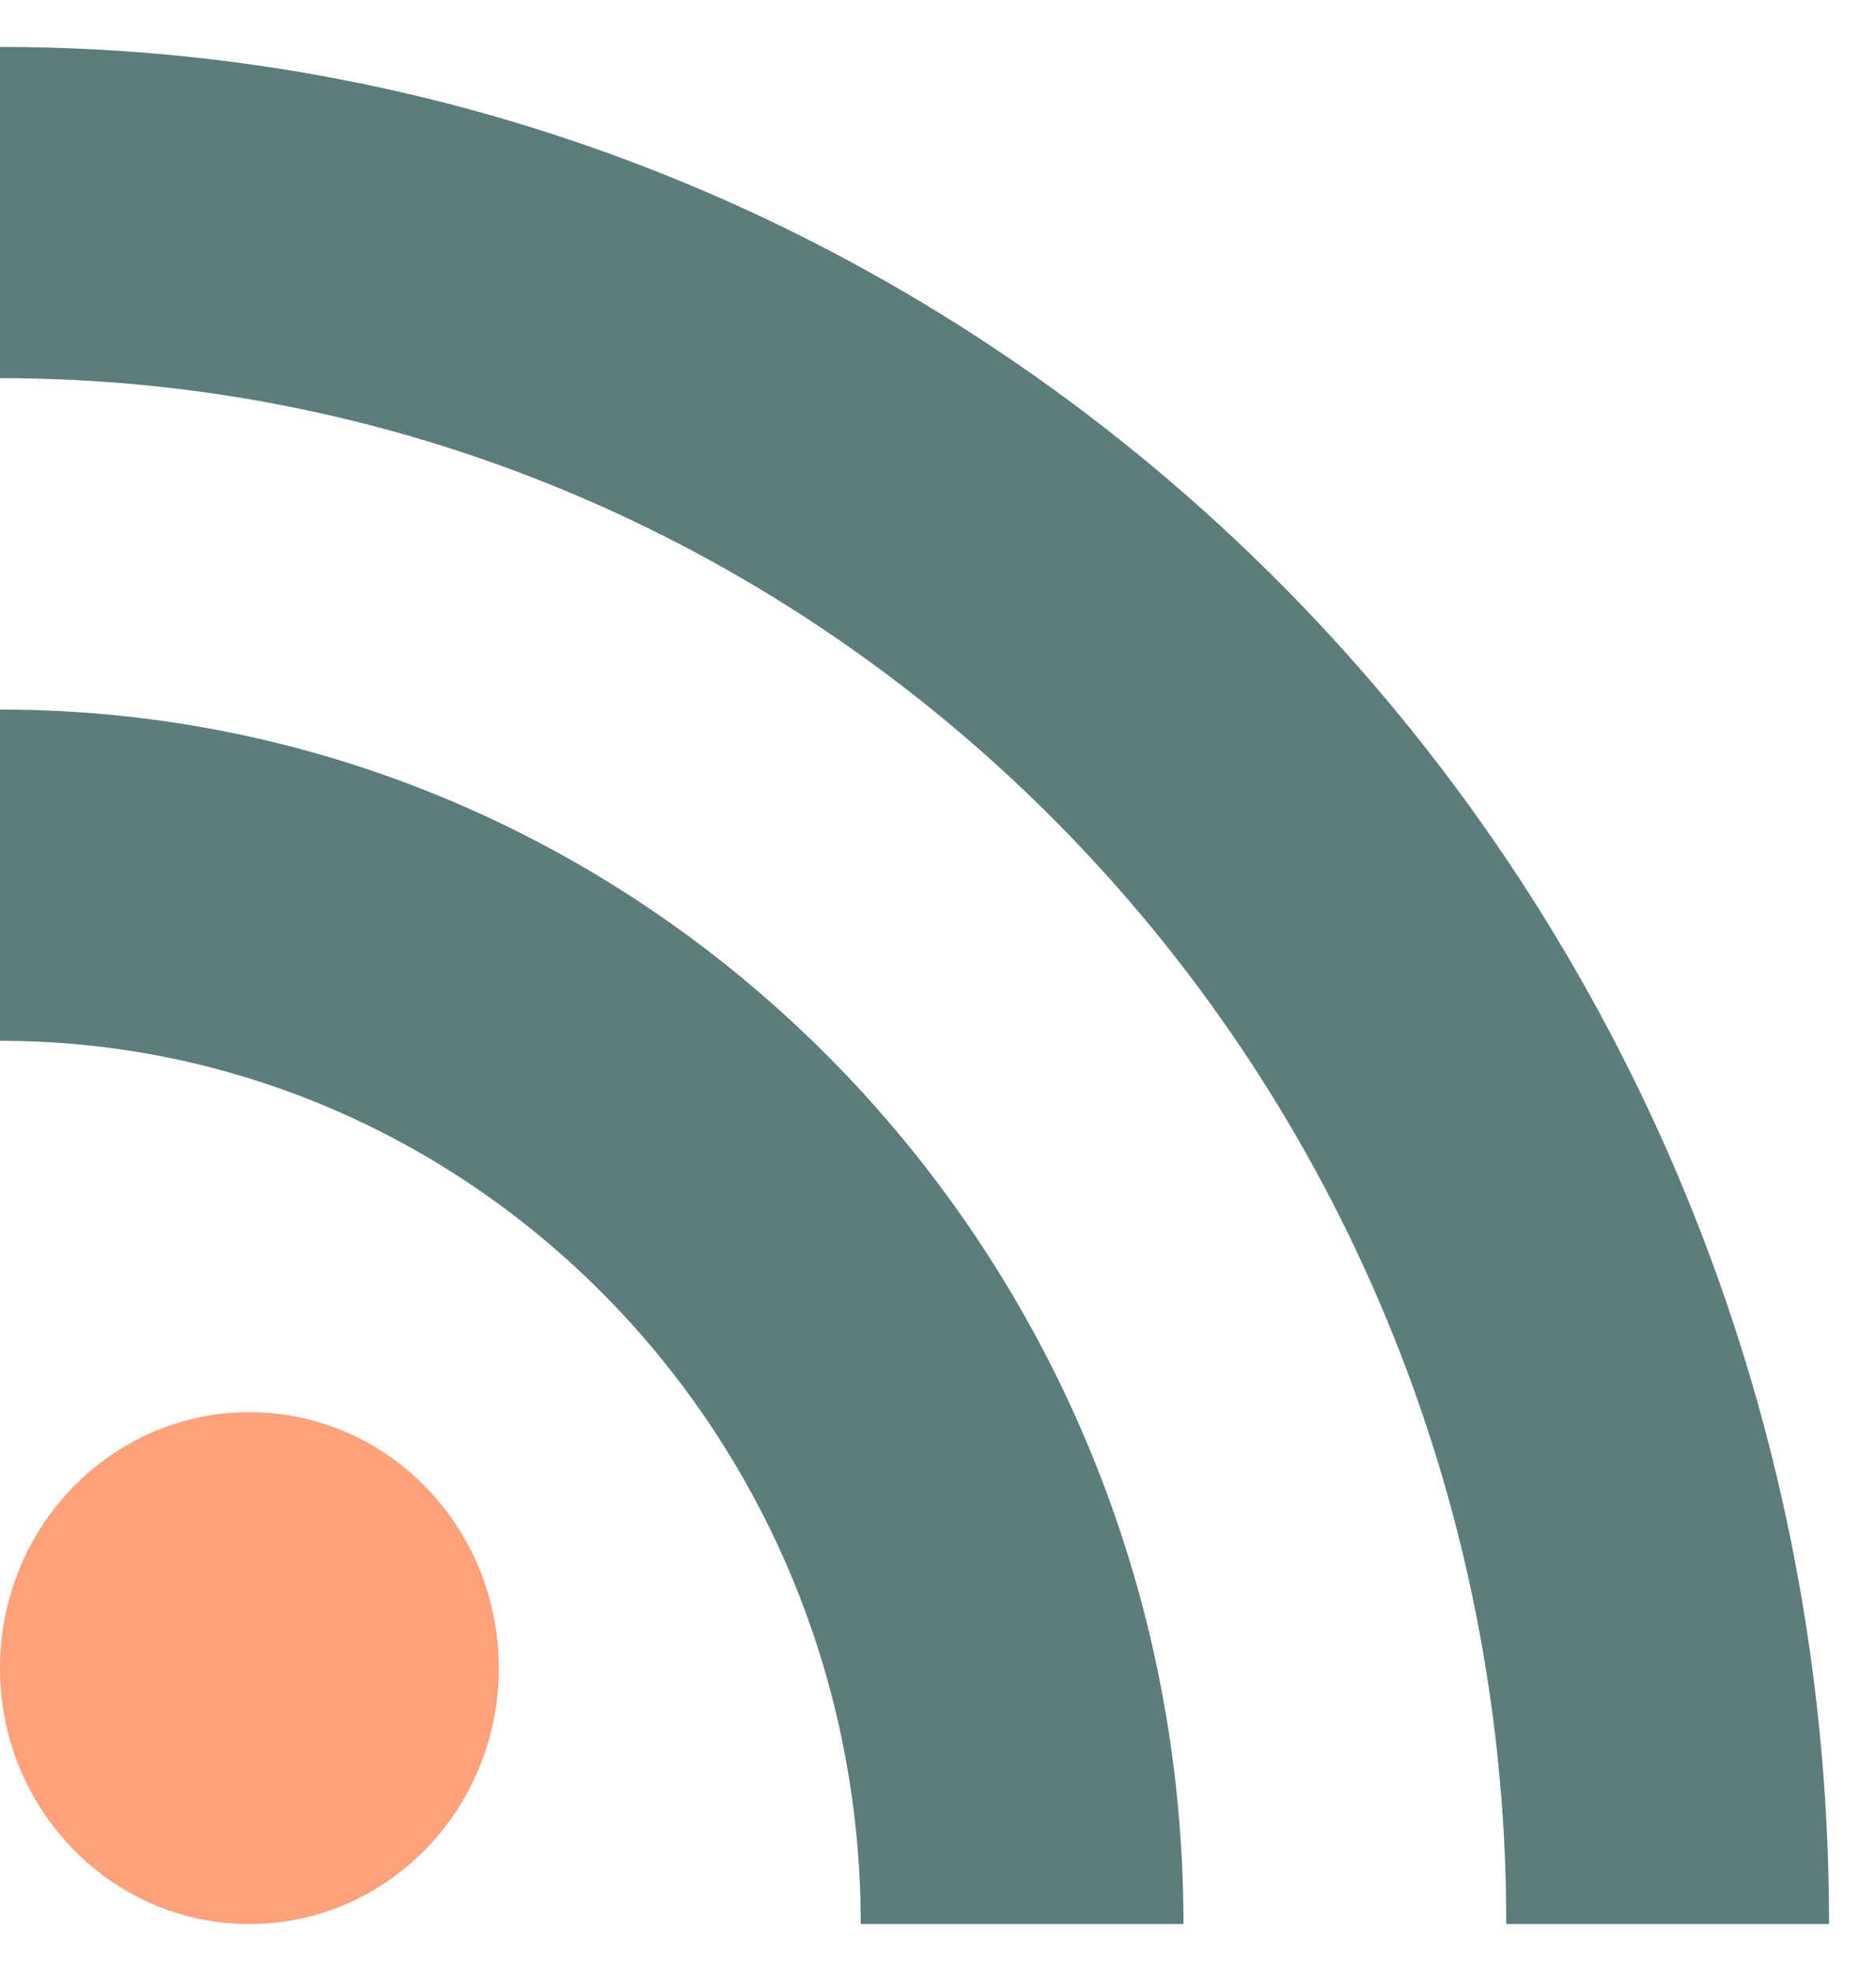 <?xml version="1.0" encoding="UTF-8"?>
<svg width="20px" height="21px" viewBox="0 0 20 21" version="1.1" xmlns="http://www.w3.org/2000/svg" xmlns:xlink="http://www.w3.org/1999/xlink">
    <!-- Generator: Sketch 64 (93537) - https://sketch.com -->
    <title>RSS</title>
    <desc>Created with Sketch.</desc>
    <g id="Page-1" stroke="none" stroke-width="1" fill="none" fill-rule="evenodd">
        <g id="Artboard" transform="translate(-121, -572)" fill-rule="nonzero">
            <g id="简报" transform="translate(39, 117.5)">
                <g id="Group-4" transform="translate(21, 455)">
                    <g id="Group-3" transform="translate(61, 0)">
                        <g id="RSS">
                            <path d="M19.5,19.999 L16.058,19.999 L16.056,19.697 C15.899,10.741 8.771,3.529 0,3.529 L0,0 C10.661,0 19.325,8.775 19.497,19.668 L19.5,20 L19.5,19.999 Z" id="Path" fill="#5C7D7B"></path>
                            <path d="M12.617,19.999 L9.176,19.999 L9.173,19.745 C9.042,14.666 4.985,10.589 0,10.589 L0,7.06 C6.969,7.06 12.617,12.854 12.617,20 L12.617,19.999 Z" id="Path" fill="#5C7D7B"></path>
                            <ellipse id="Oval" fill="#FFA17A" cx="2.659" cy="17.273" rx="2.659" ry="2.727"></ellipse>
                        </g>
                    </g>
                </g>
            </g>
        </g>
    </g>
</svg>